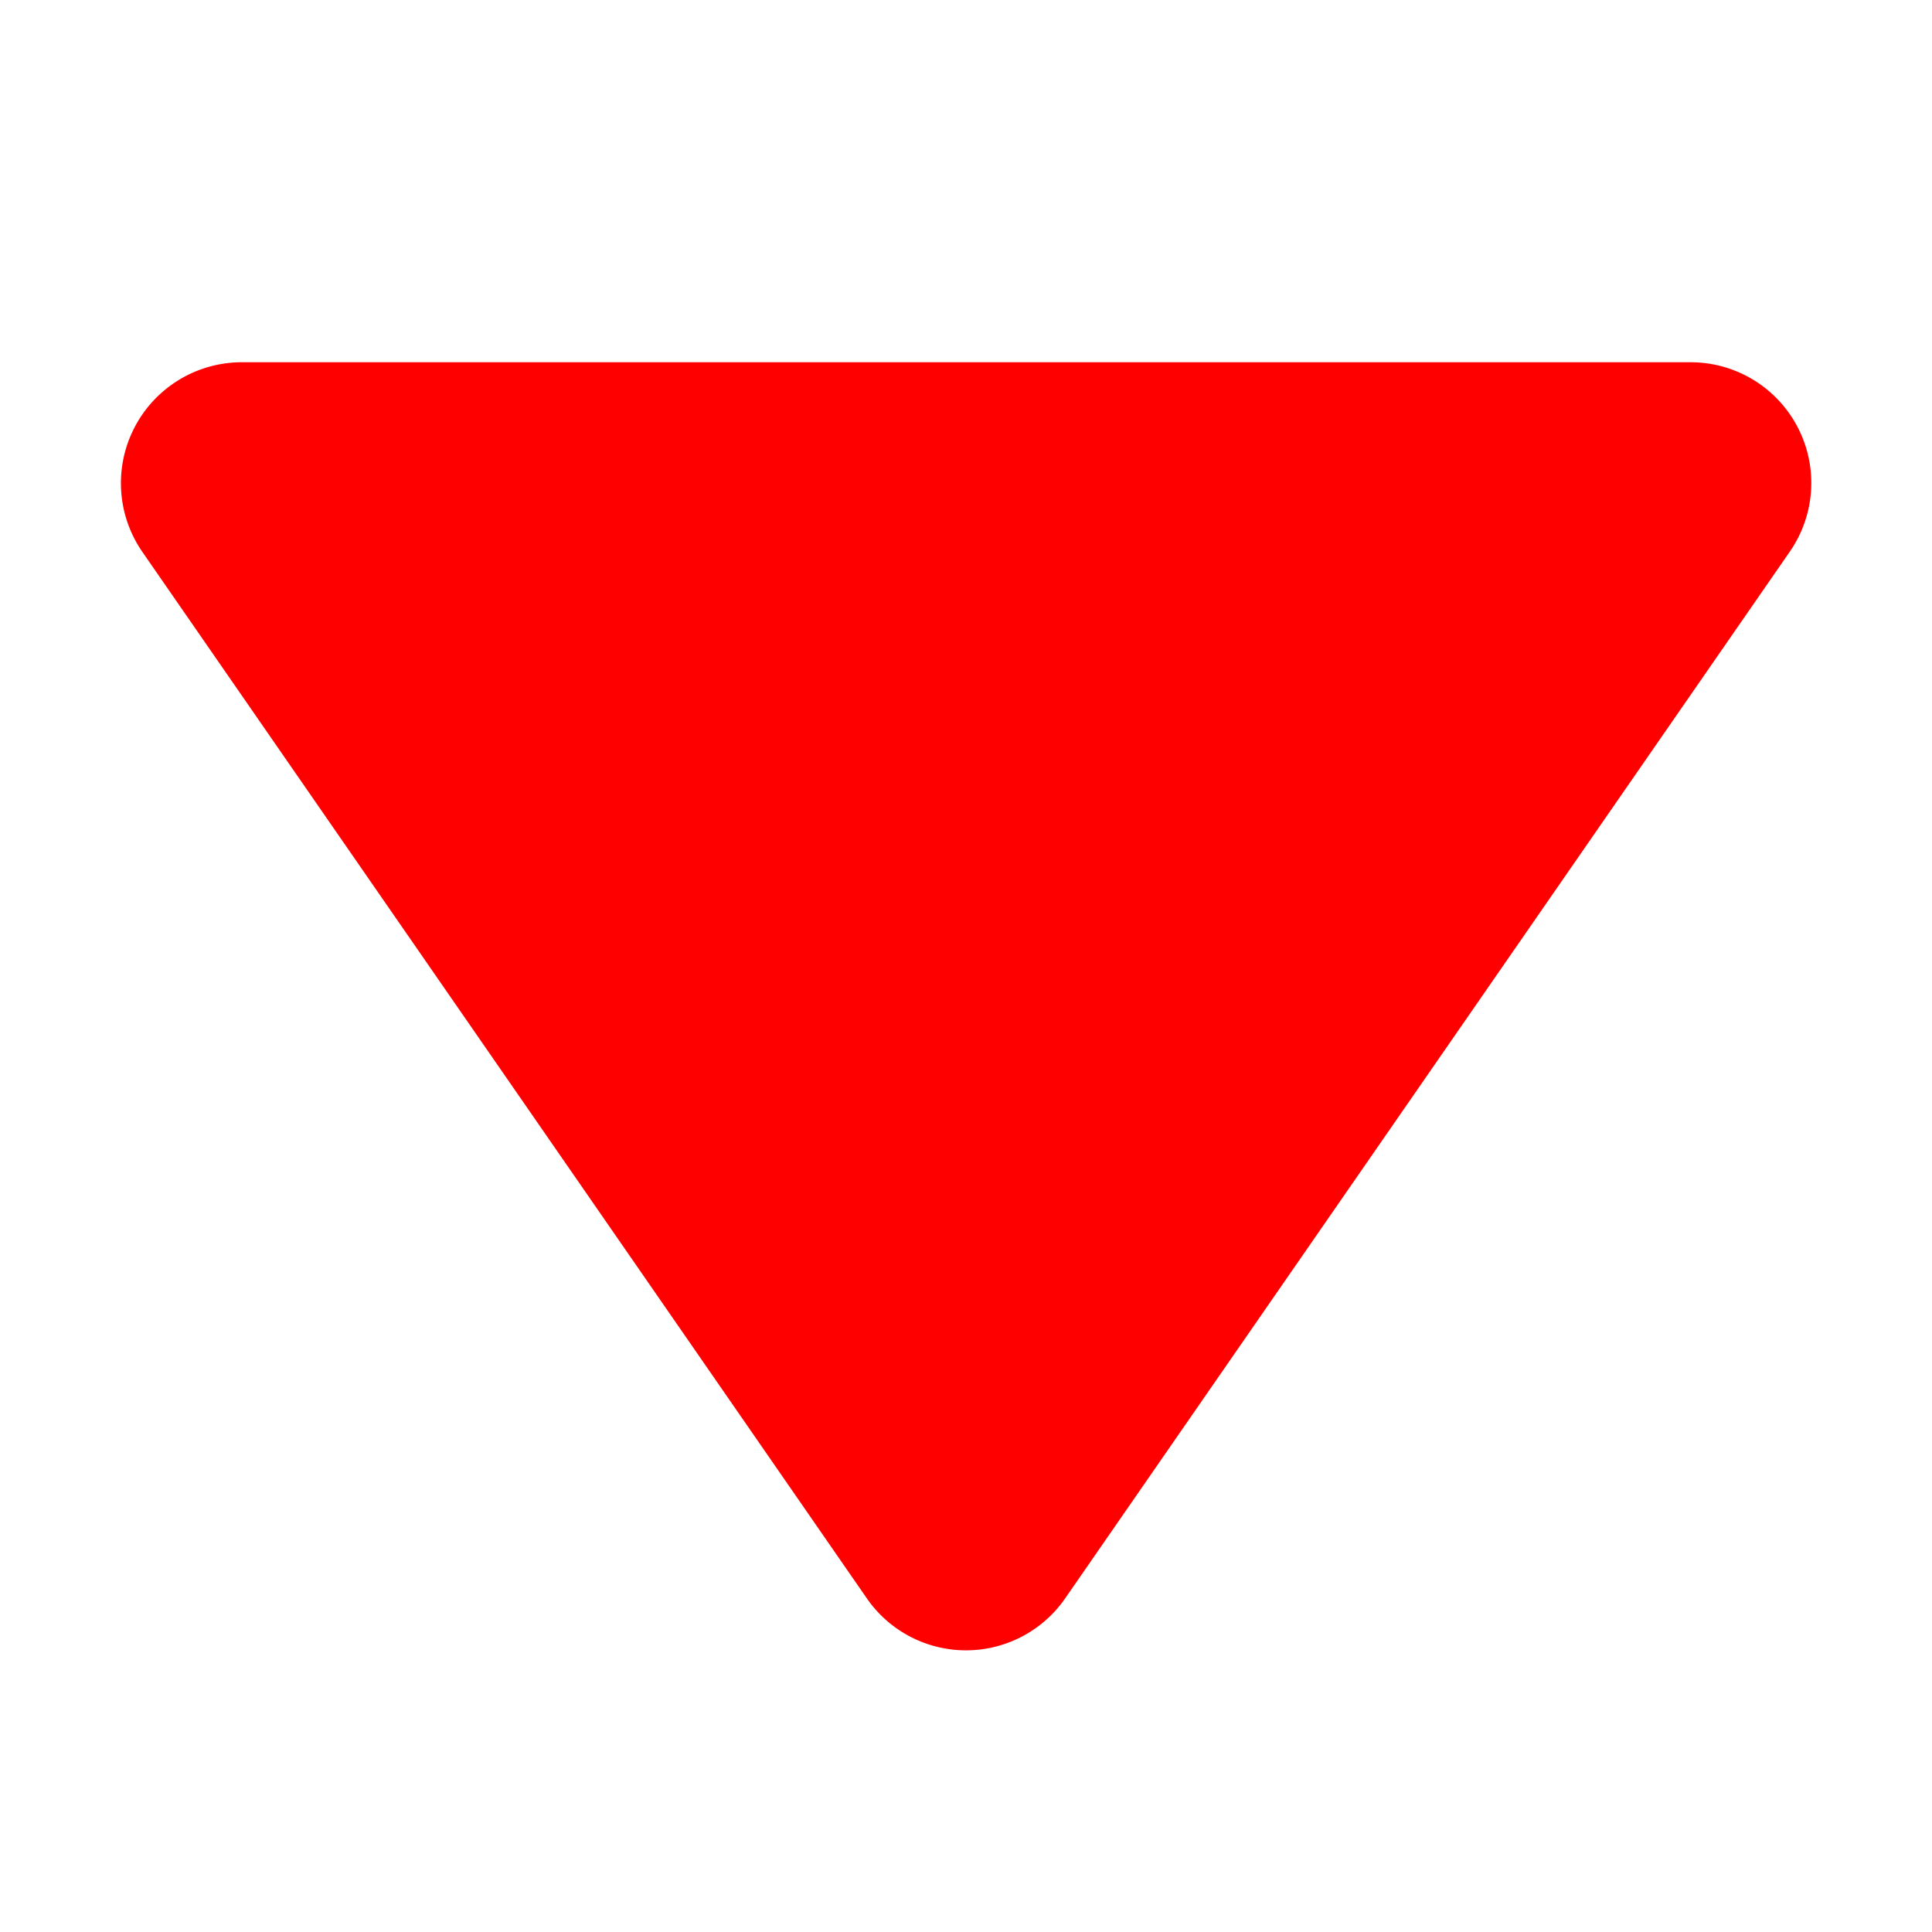 <svg fill="red" viewBox="0 0 24 24" xmlns="http://www.w3.org/2000/svg" stroke="red"><path d="M11.178 19.569a.998.998 0 0 0 1.644 0l9-13A.999.999 0 0 0 21 5H3a1.002 1.002 0 0 0-.822 1.569l9 13z"/></svg>